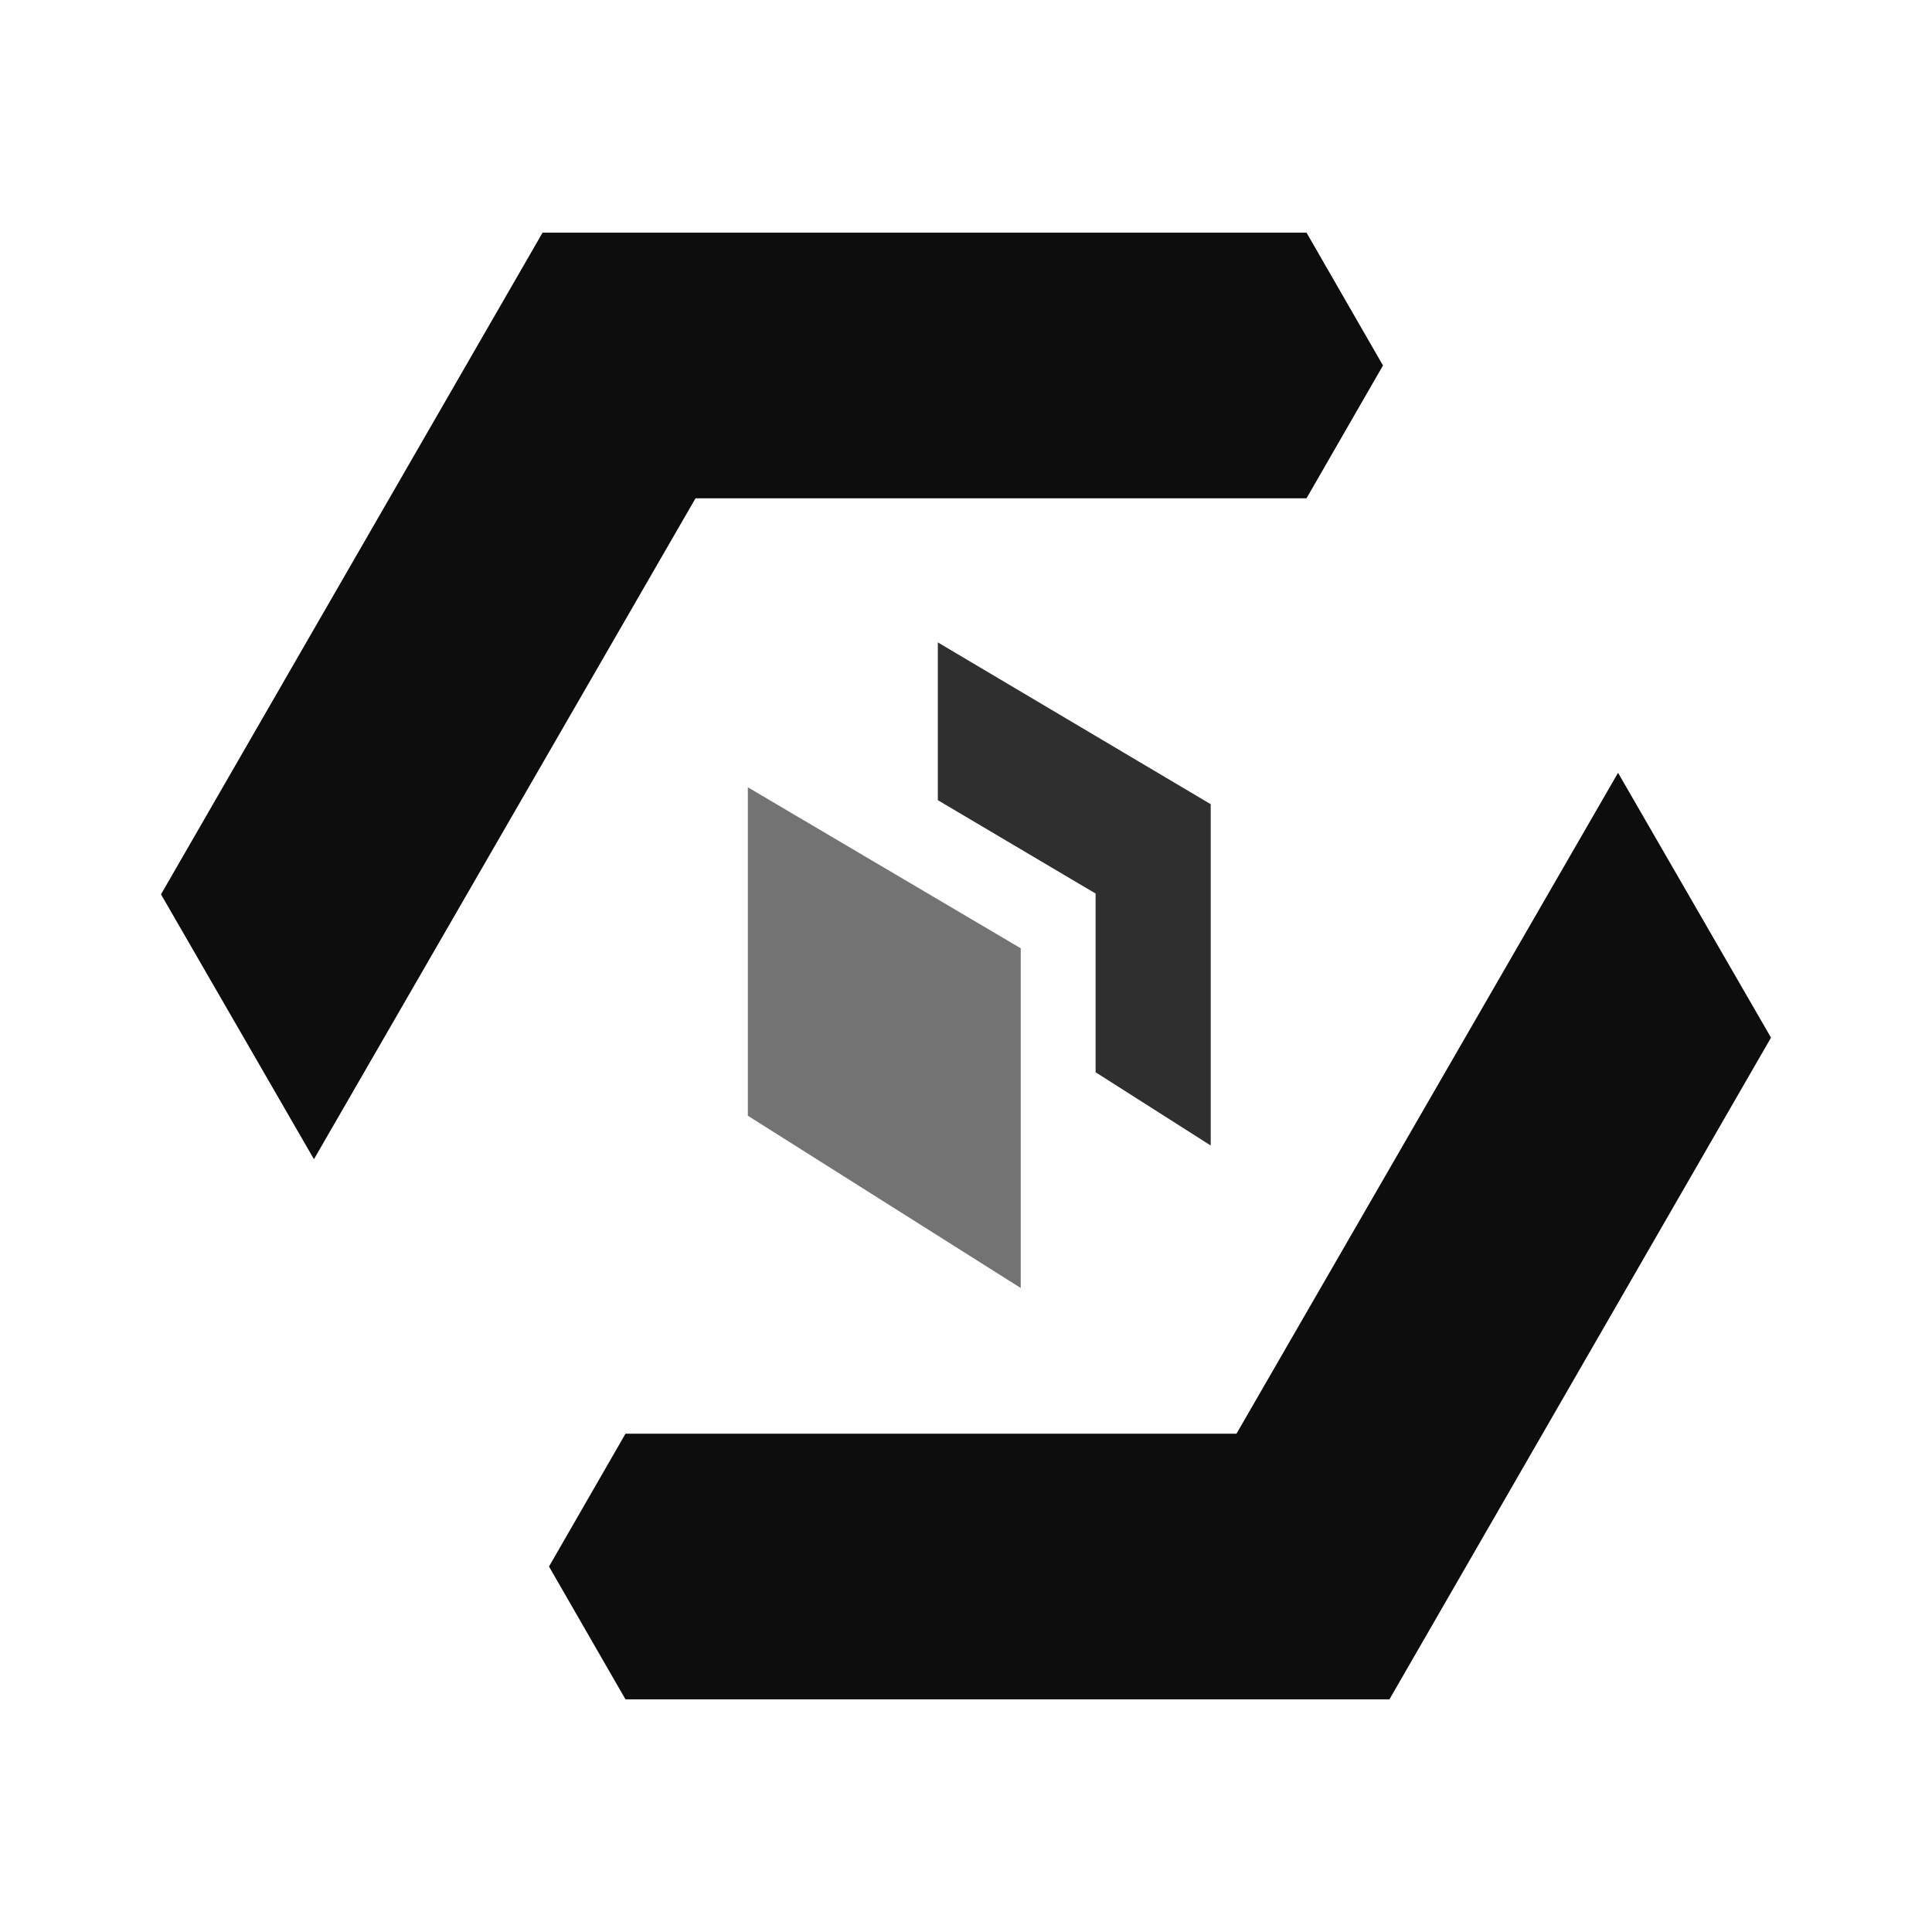 <svg xmlns="http://www.w3.org/2000/svg" width="24px" height="24px" viewBox="0 0 24 24"><defs><style>.cls-1{fill:rgb(13,13,13);}.cls-2{fill:rgb(47,47,47);}.cls-3{fill:rgb(115,115,115);}</style></defs><title>Icon_24px_AutoMLTables_Color</title><g data-name="Product Icons"><line class="cls-1" x1="19.74" y1="10.23" x2="20.05" y2="9.68"/><path class="cls-1" d="M6.82,19.46l.95,1.65h9.49L22,12.89,20.1,9.6l-4.74,8.21H7.77Z"/><path class="cls-1" d="M17.18,4.54l-.95-1.65H6.74L2,11.11,3.9,14.4,8.64,6.19h7.59Z"/><polygon class="cls-2" points="13.61 13.32 15.04 14.23 15.04 9.99 11.65 7.98 11.65 9.94 13.61 11.1 13.61 13.32"/><path class="cls-3" d="M12.68,16V11.78l-3.39-2v4.08Z"/></g></svg>